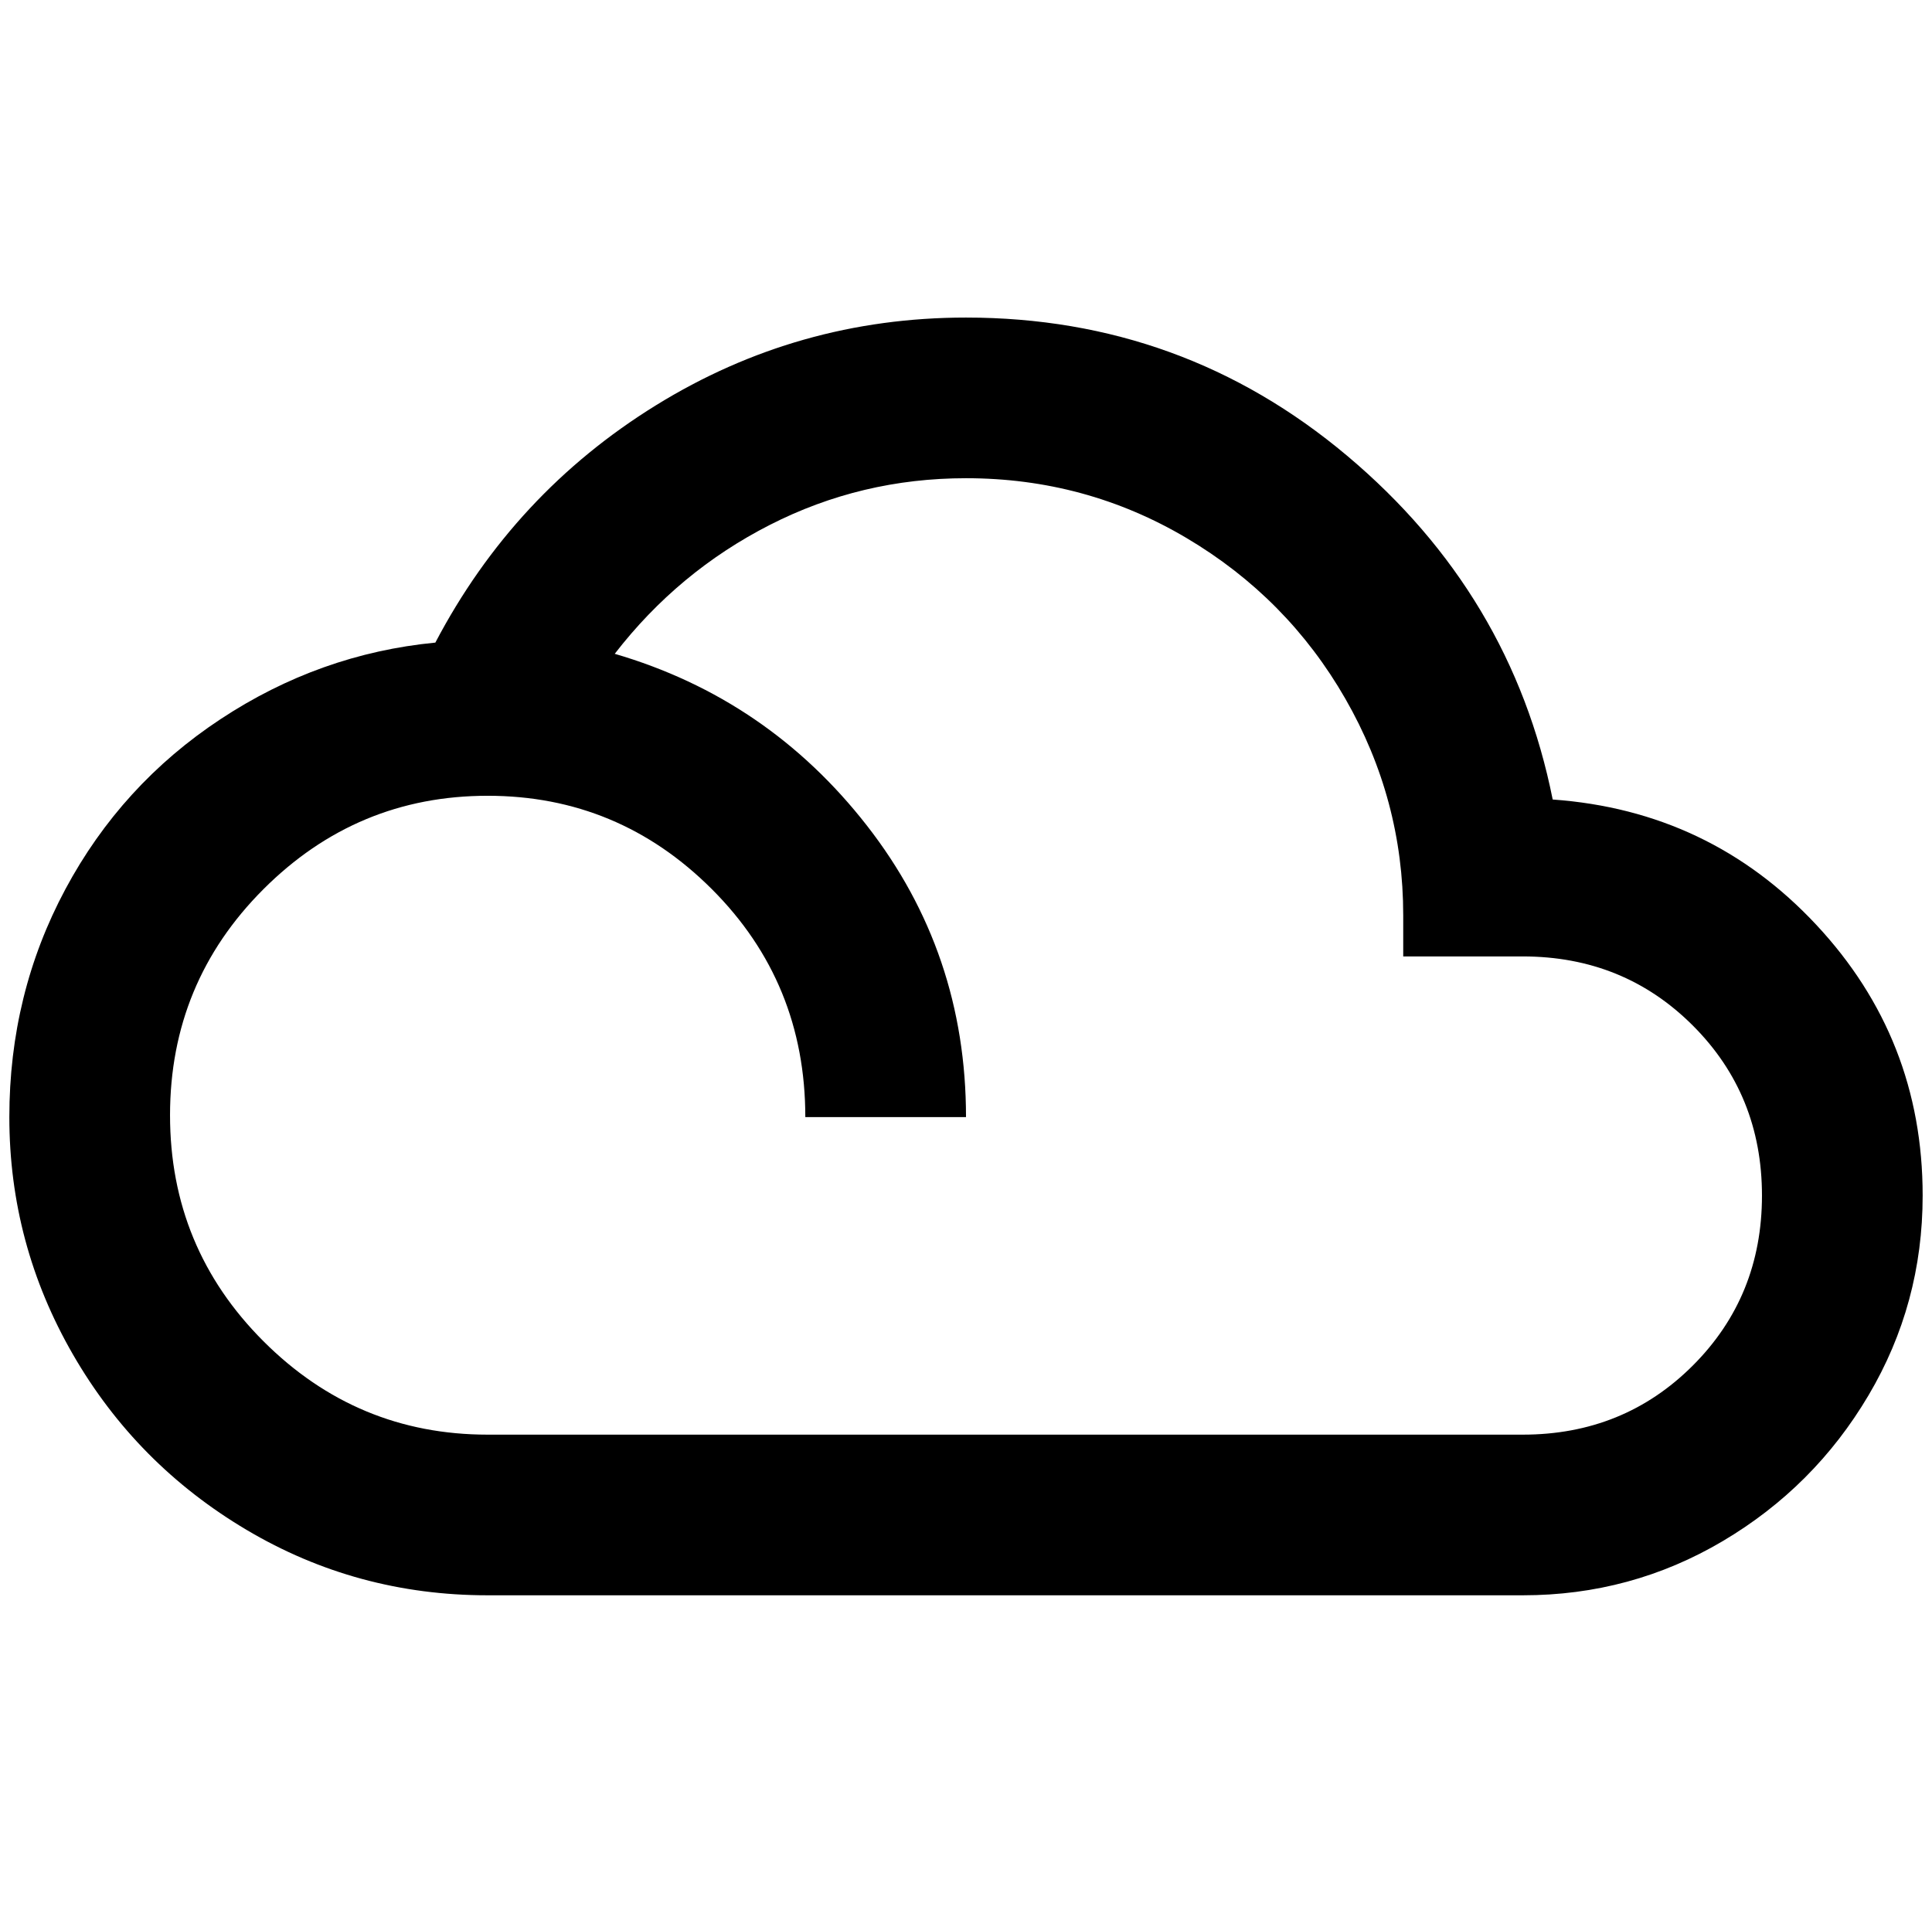 <?xml version="1.0" standalone="no"?>
<!DOCTYPE svg PUBLIC "-//W3C//DTD SVG 1.1//EN" "http://www.w3.org/Graphics/SVG/1.1/DTD/svg11.dtd" >
<svg xmlns="http://www.w3.org/2000/svg" xmlns:xlink="http://www.w3.org/1999/xlink" version="1.1" viewBox="-10 0 2068 2048">
   <path fill="currentColor"
d="M1620 1536h-1108q-140 0 -240 -100t-100 -242t100 -242t240 -100t240 100t100 244h172q0 -176 -106 -312t-270 -184q68 -88 166 -138t210 -50q128 0 236 64t170 172t62 232v44h128q108 0 182 74t74 182t-74 182t-182 74zM1652 856q-44 -220 -220 -368t-408 -148
q-180 0 -332 94t-236 254q-124 12 -230 82t-166 182t-60 244q0 136 68 254t186 188t258 70h1108q116 0 214 -58t156 -156t58 -214q0 -168 -114 -290t-282 -134z" />
</svg>
